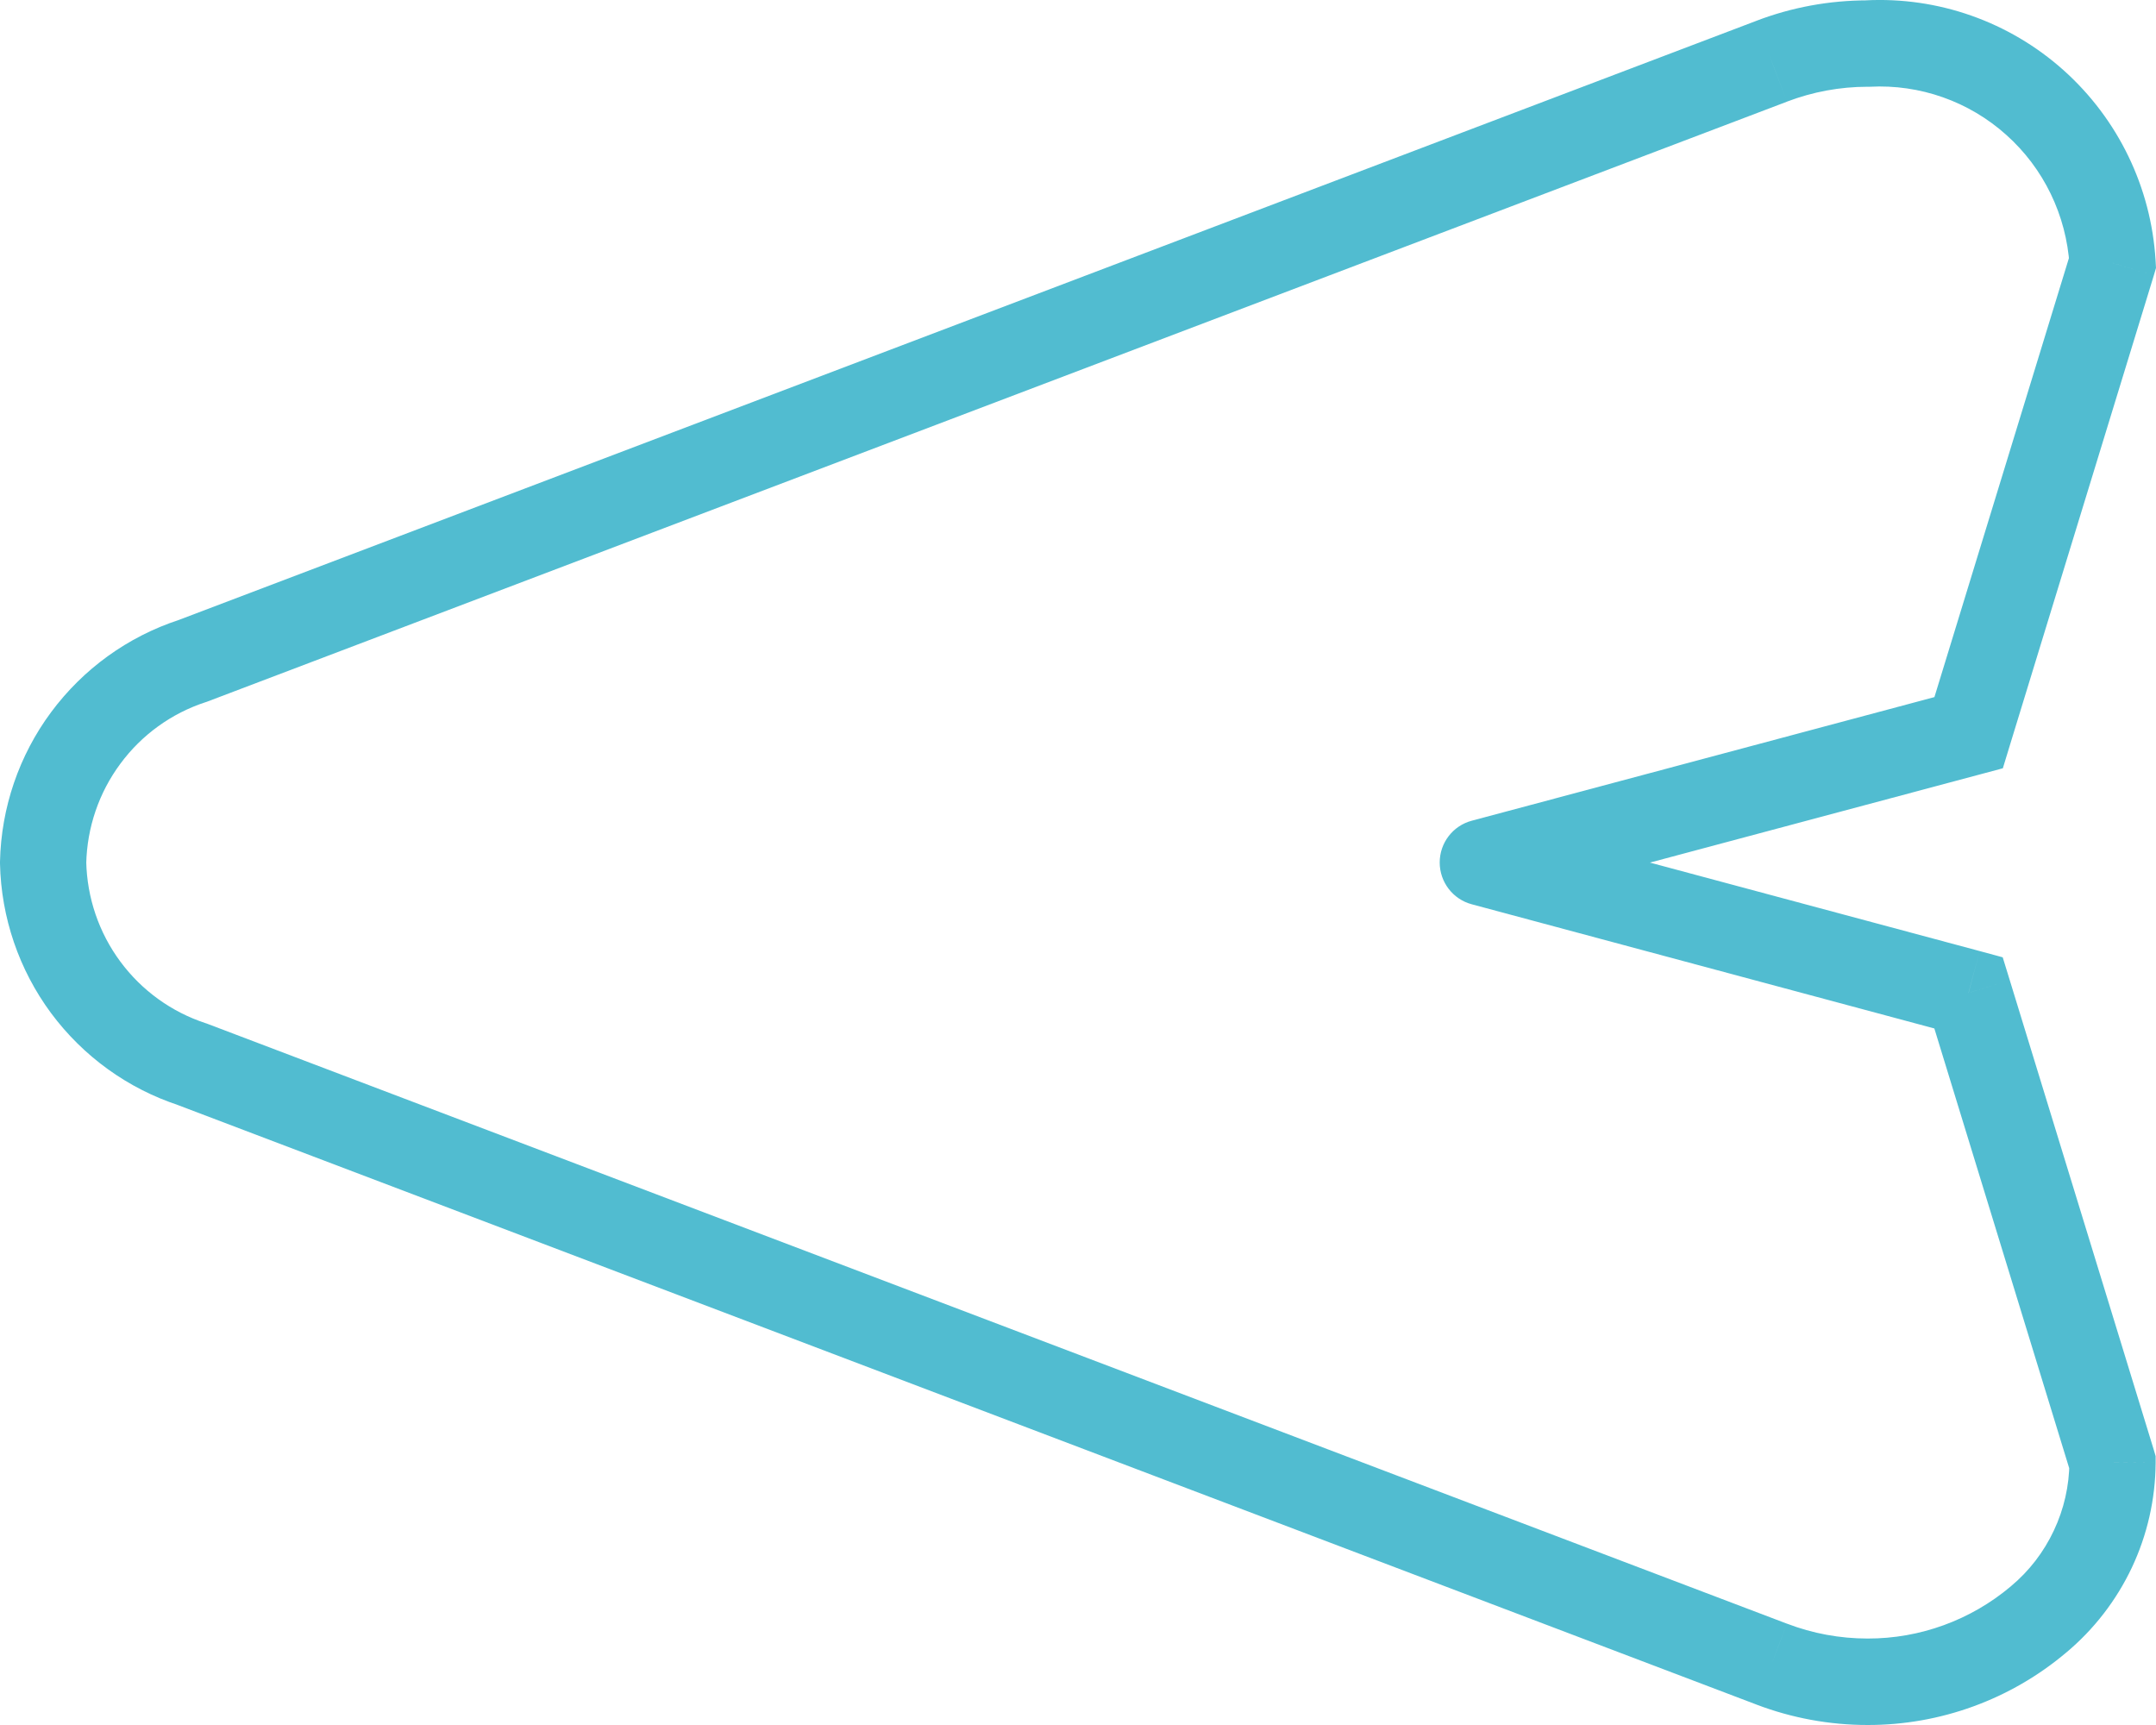 <svg width="30" height="24" viewBox="0 0 30 24" fill="none" xmlns="http://www.w3.org/2000/svg">
<path d="M28.366 22.531L27.98 22.071L27.982 22.069L28.366 22.531ZM29.395 20.347L29.969 20.171L29.995 20.259V20.351L29.395 20.347ZM27.392 13.813L27.546 13.232L27.867 13.319L27.965 13.637L27.392 13.813ZM27.393 10.194L27.966 10.371L27.869 10.689L27.548 10.775L27.393 10.194ZM29.395 3.657L29.994 3.621L30 3.729L29.969 3.834L29.395 3.657ZM25.987 0.606L26.018 1.207L26.002 1.207H25.987V0.606ZM24.651 0.852L24.865 1.414L24.864 1.415L24.651 0.852ZM2.676 9.197L2.888 9.76L2.875 9.765L2.862 9.769L2.676 9.197ZM0.6 12.002L0 12.015V12.002V11.989L0.6 12.002ZM2.676 14.807L2.862 14.236L2.875 14.24L2.888 14.245L2.676 14.807ZM24.651 23.152L24.864 22.59L24.865 22.59L24.651 23.152ZM20.633 12L20.478 12.581C20.216 12.511 20.033 12.272 20.033 12C20.033 11.727 20.216 11.489 20.478 11.419L20.633 12ZM25.987 22.797C26.715 22.799 27.422 22.541 27.98 22.071L28.752 22.991C27.978 23.645 26.997 24.002 25.985 24L25.987 22.797ZM27.982 22.069C28.235 21.858 28.438 21.594 28.578 21.296L29.664 21.81C29.448 22.267 29.136 22.67 28.75 22.993L27.982 22.069ZM28.578 21.296C28.719 20.998 28.793 20.673 28.795 20.344L29.995 20.351C29.992 20.856 29.879 21.354 29.664 21.81L28.578 21.296ZM28.822 20.524L26.818 13.99L27.965 13.637L29.969 20.171L28.822 20.524ZM26.819 10.018L28.822 3.481L29.969 3.834L27.966 10.371L26.819 10.018ZM28.797 3.694C28.753 2.996 28.438 2.342 27.917 1.877L28.716 0.979C29.473 1.657 29.932 2.606 29.994 3.621L28.797 3.694ZM27.917 1.877C27.398 1.411 26.715 1.17 26.018 1.207L25.956 0.005C26.968 -0.048 27.96 0.302 28.716 0.979L27.917 1.877ZM25.987 1.207C25.603 1.207 25.222 1.278 24.865 1.414L24.438 0.29C24.932 0.101 25.457 0.005 25.987 0.005V1.207ZM24.864 1.415L2.888 9.76L2.463 8.635L24.439 0.29L24.864 1.415ZM2.862 9.769C2.386 9.924 1.971 10.224 1.674 10.627L0.71 9.91C1.157 9.307 1.778 8.858 2.49 8.625L2.862 9.769ZM1.674 10.627C1.376 11.029 1.211 11.514 1.2 12.015L0 11.989C0.016 11.239 0.264 10.512 0.71 9.91L1.674 10.627ZM1.2 11.989C1.211 12.49 1.376 12.976 1.674 13.378L0.71 14.095C0.264 13.492 0.016 12.765 0 12.015L1.2 11.989ZM1.674 13.378C1.971 13.78 2.386 14.08 2.862 14.236L2.49 15.379C1.778 15.146 1.157 14.697 0.71 14.095L1.674 13.378ZM2.888 14.245L24.864 22.59L24.439 23.715L2.463 15.37L2.888 14.245ZM24.865 22.59C25.222 22.727 25.603 22.797 25.987 22.797V24C25.457 24 24.932 23.903 24.438 23.715L24.865 22.59ZM20.478 11.419L27.238 9.613L27.548 10.775L20.788 12.581L20.478 11.419ZM20.788 11.419L27.546 13.232L27.236 14.395L20.478 12.581L20.788 11.419Z" fill="#51BCD0"/>
</svg>
